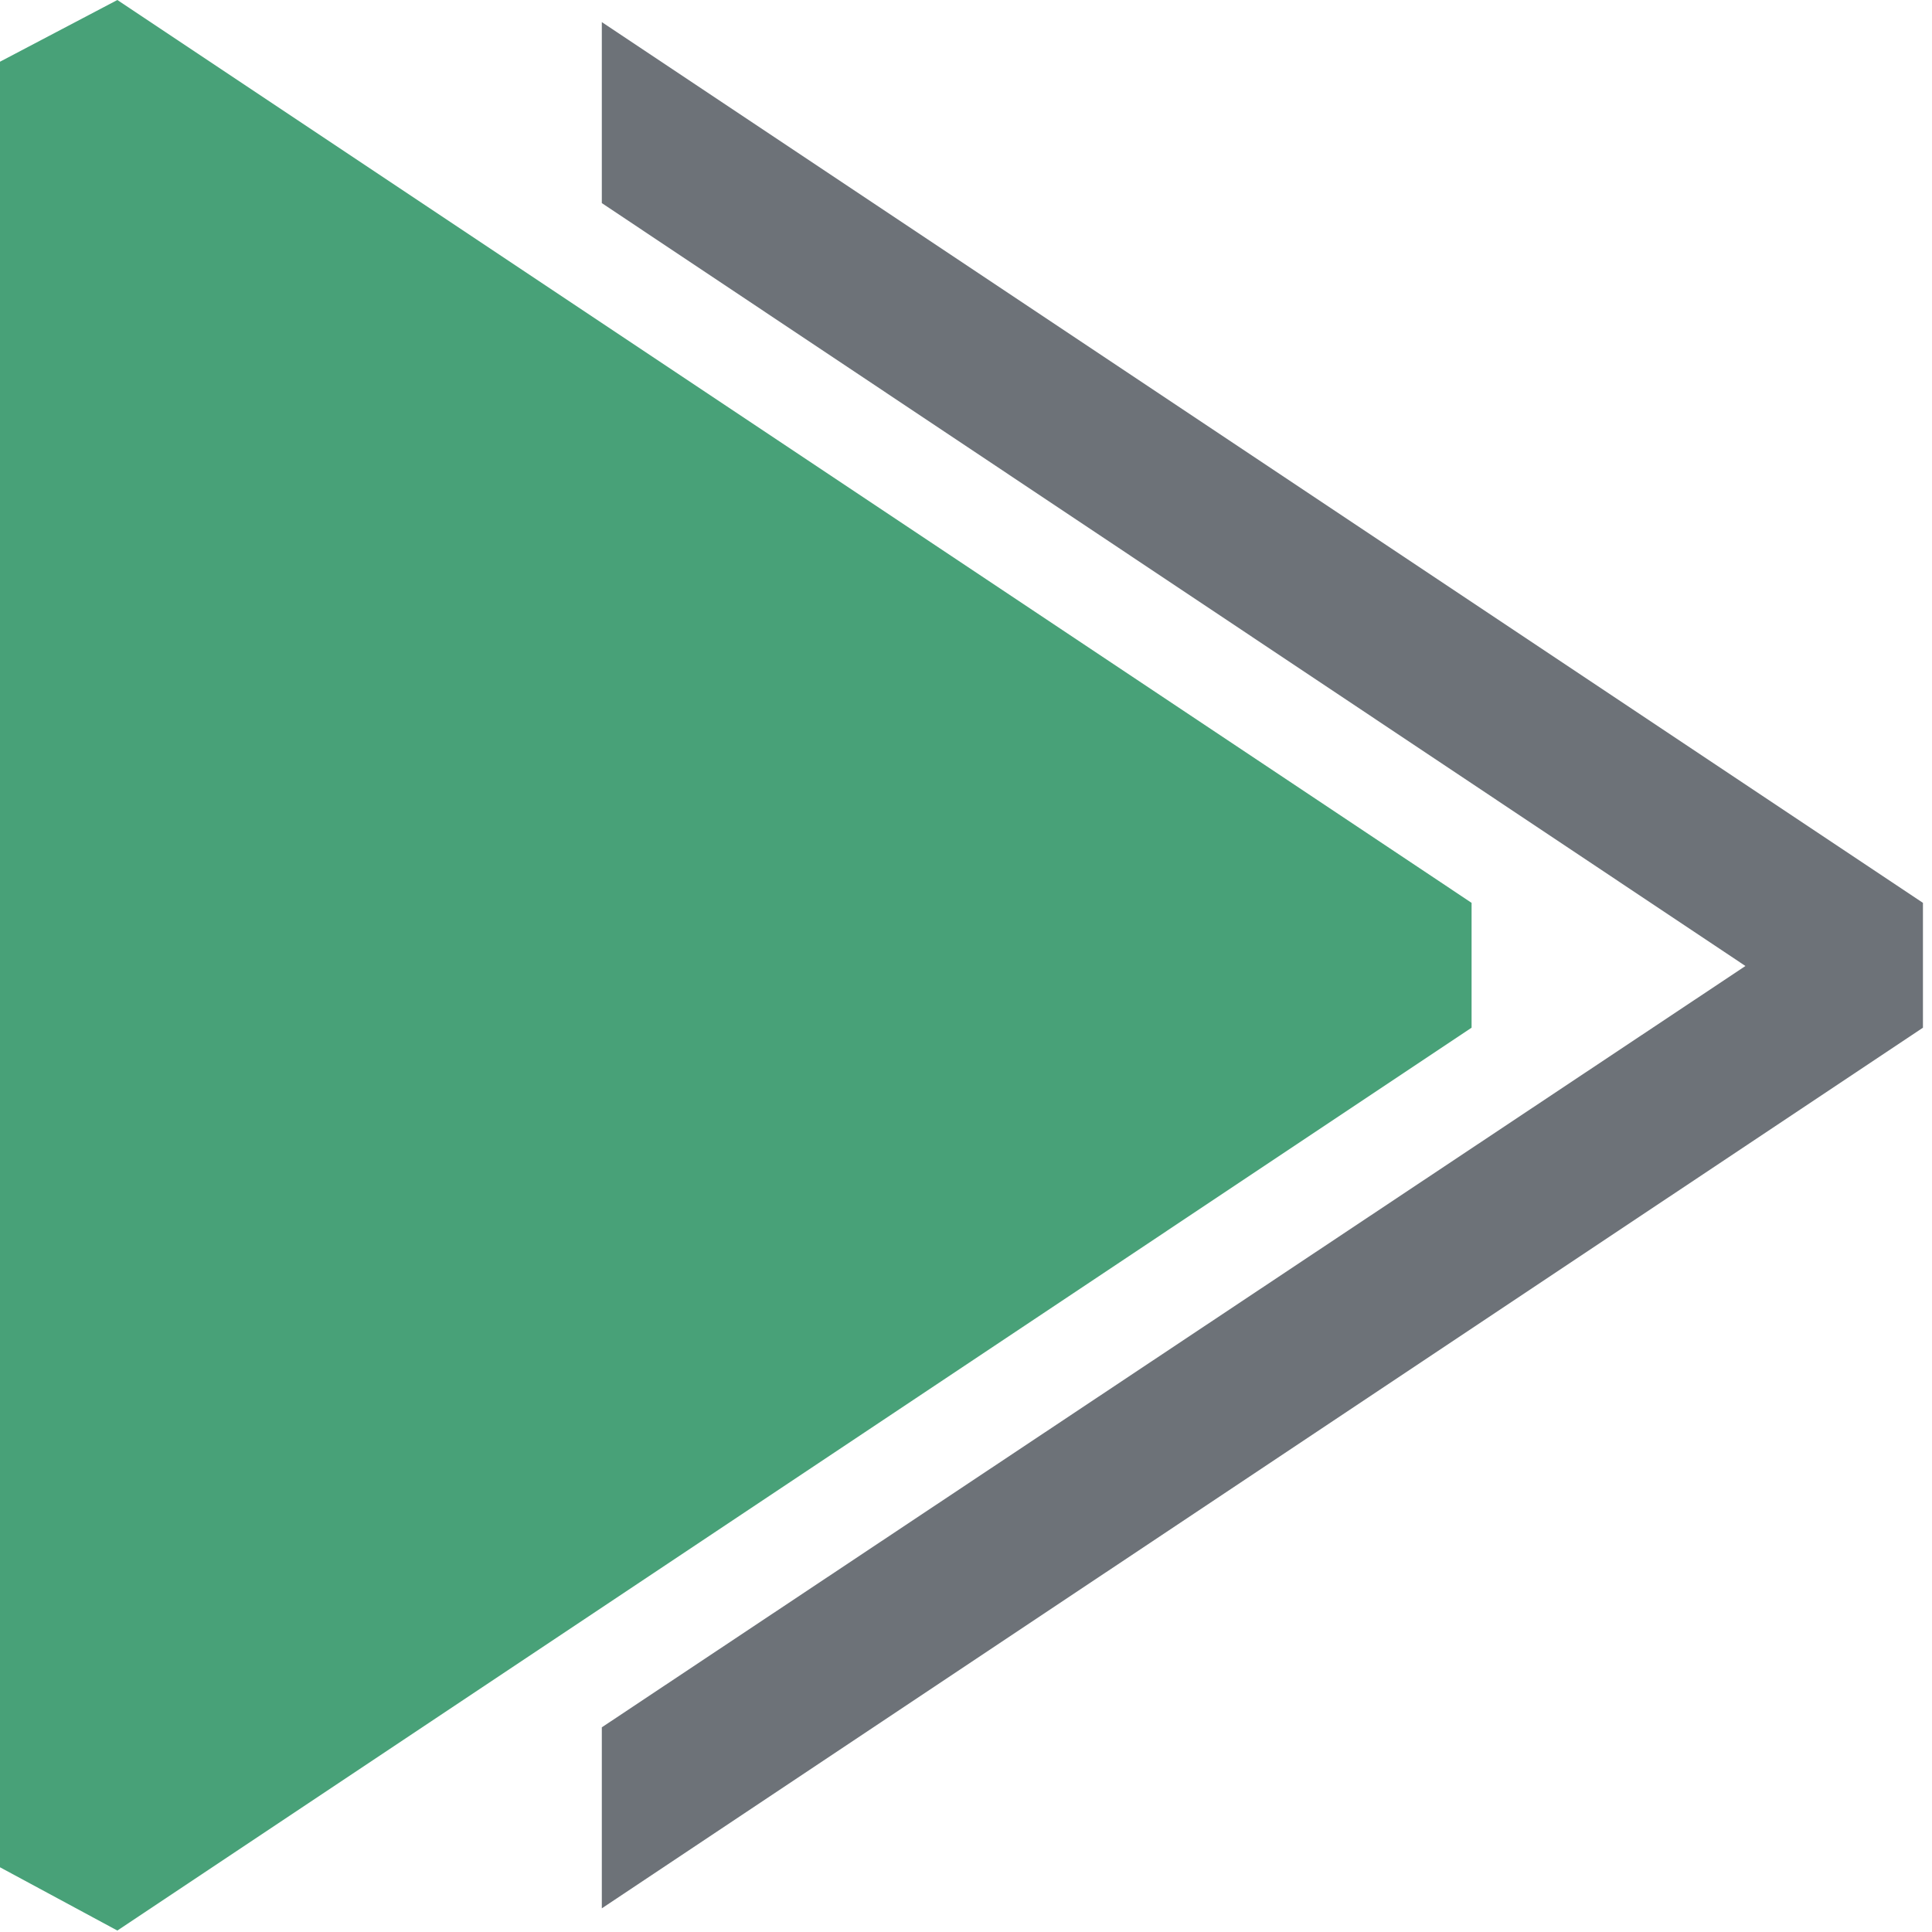 <?xml version="1.0" encoding="UTF-8"?>
<svg width="16px" height="16px" viewBox="0 0 16 16" version="1.1" xmlns="http://www.w3.org/2000/svg" xmlns:xlink="http://www.w3.org/1999/xlink">
    <!-- Generator: Sketch 62 (91390) - https://sketch.com -->
    <title>run-all-svgrepo-com</title>
    <desc>Created with Sketch.</desc>
    <g id="Page-1" stroke="none" stroke-width="1" fill="none" fill-rule="evenodd">
        <g id="run-all-svgrepo-com" fill-rule="nonzero">
            <polygon id="Shape" fill="#48A178" points="0.972 0 0 0.511 0 15.464 0.972 15.988 12.187 8.511 12.187 7.477"></polygon>
            <polygon id="Path" fill="#6D7278" points="4.984 15.804 15.925 8.511 15.925 7.477 4.984 0.183 4.984 1.682 14.455 8 4.984 14.305"></polygon>
        </g>
    </g>
</svg>